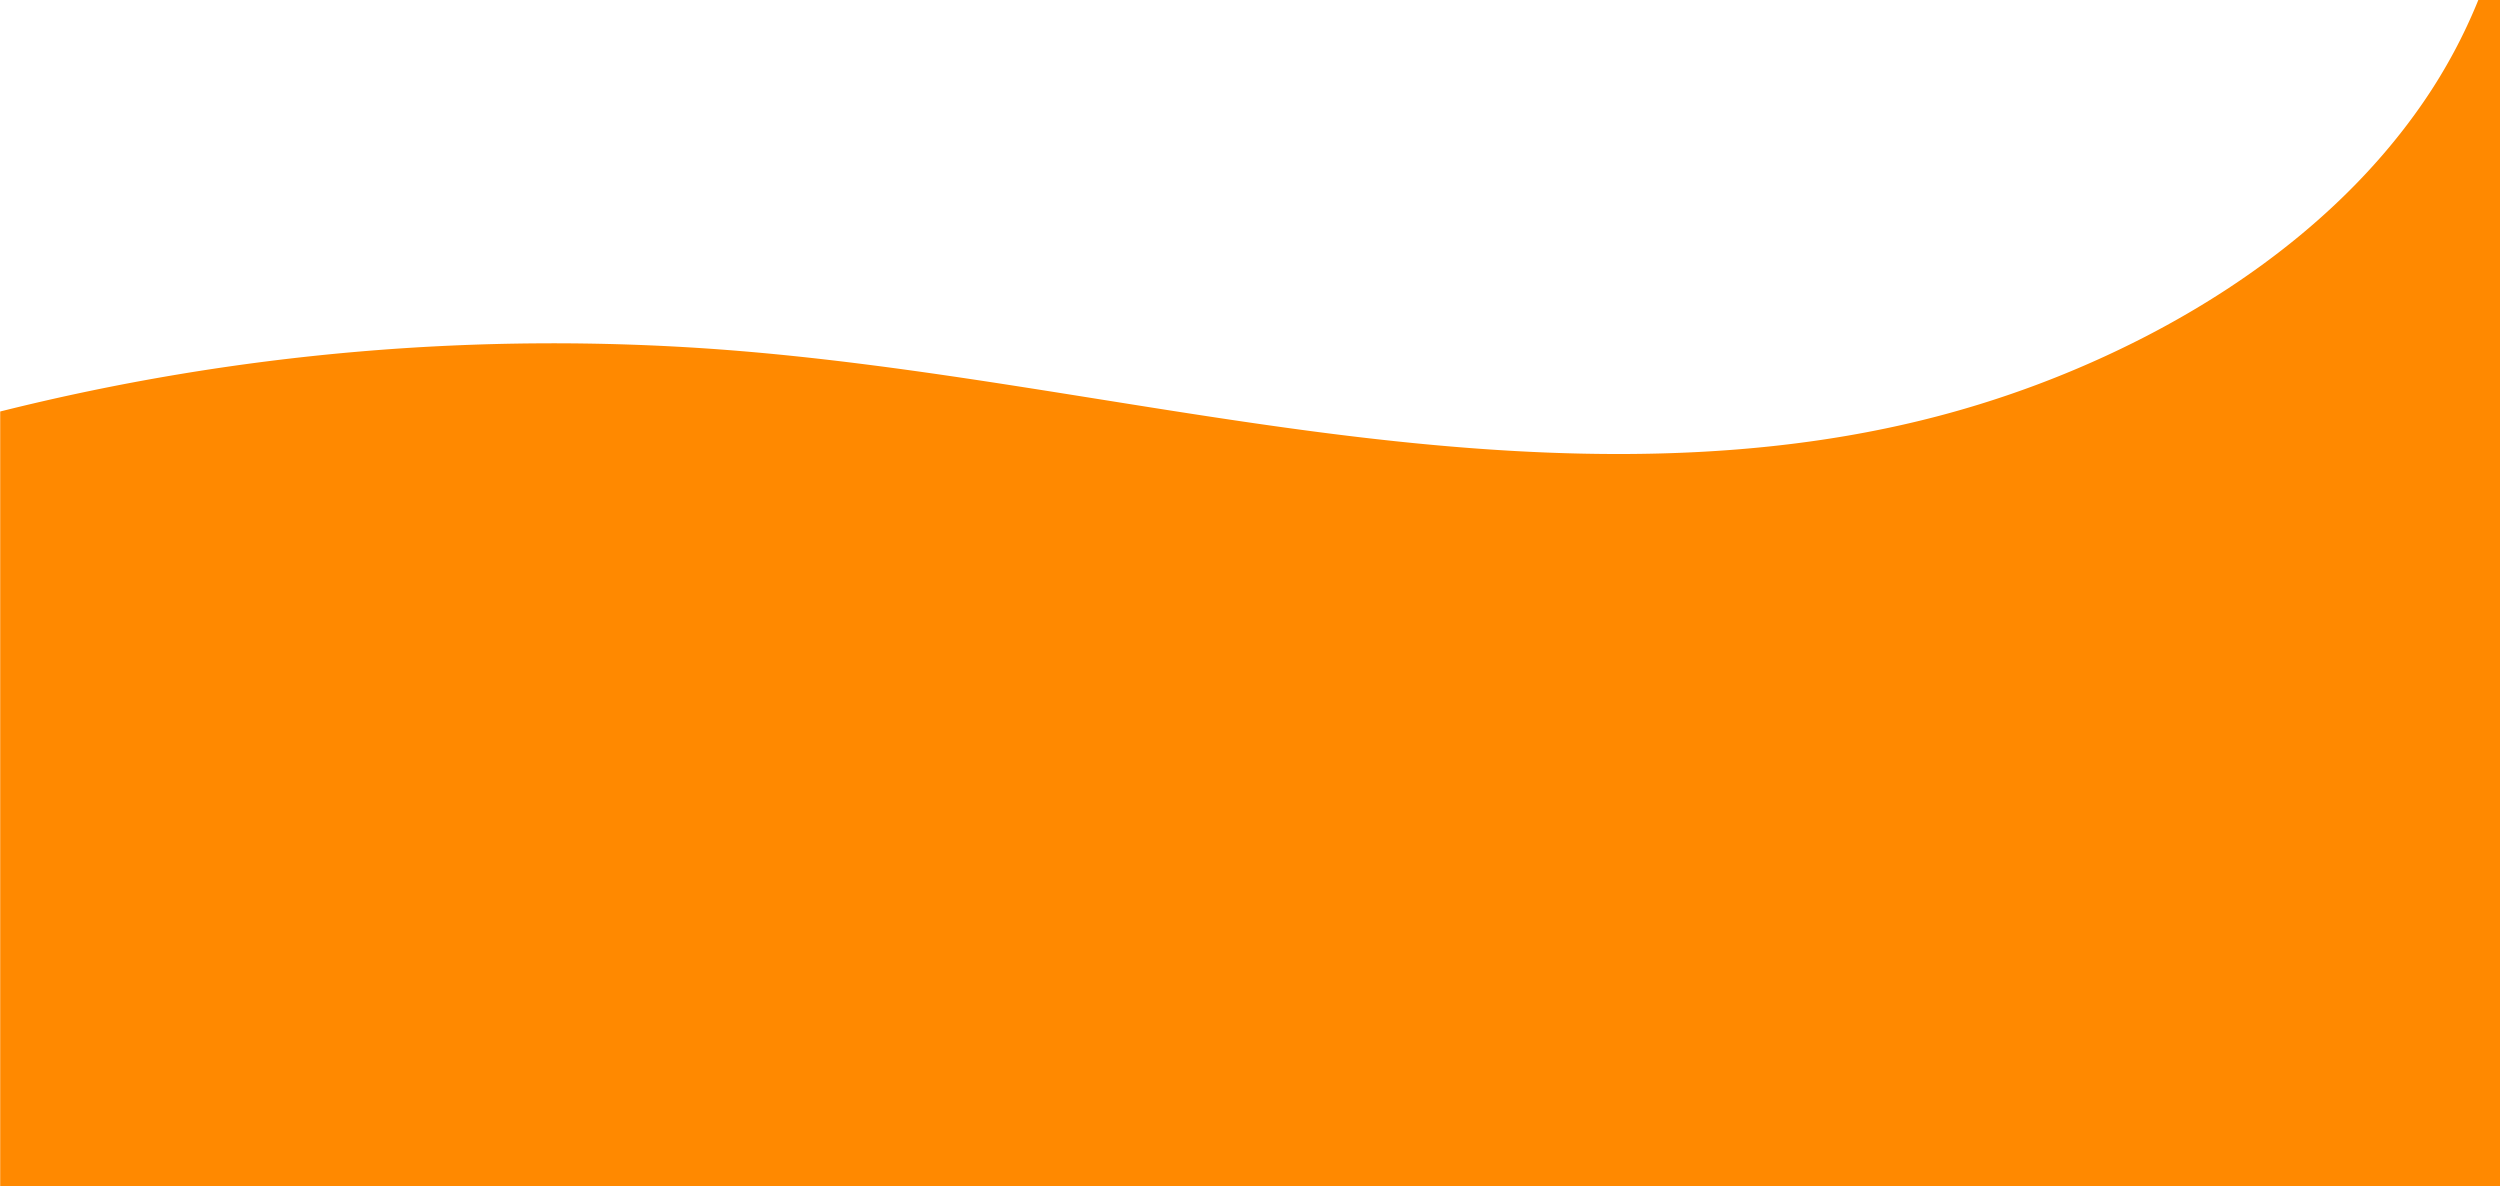 <svg xmlns="http://www.w3.org/2000/svg" viewBox="0 0 1935 918"><defs><style>.cls-1{fill:#ff8900;}</style></defs><title>orange-wave1</title><g id="Layer_2" data-name="Layer 2"><path class="cls-1" d="M1935.17-.5v928H.15v-609a1760.84,1760.84,0,0,1,557.53-48c155.8,11.61,308.93,43.92,463.74,64.06s314.47,27.85,465.69-9.2a787.58,787.58,0,0,0,174.05-65.14c85.07-44,161.78-104.36,214.38-180.92A413.06,413.06,0,0,0,1918.42-.5Z"/></g></svg>